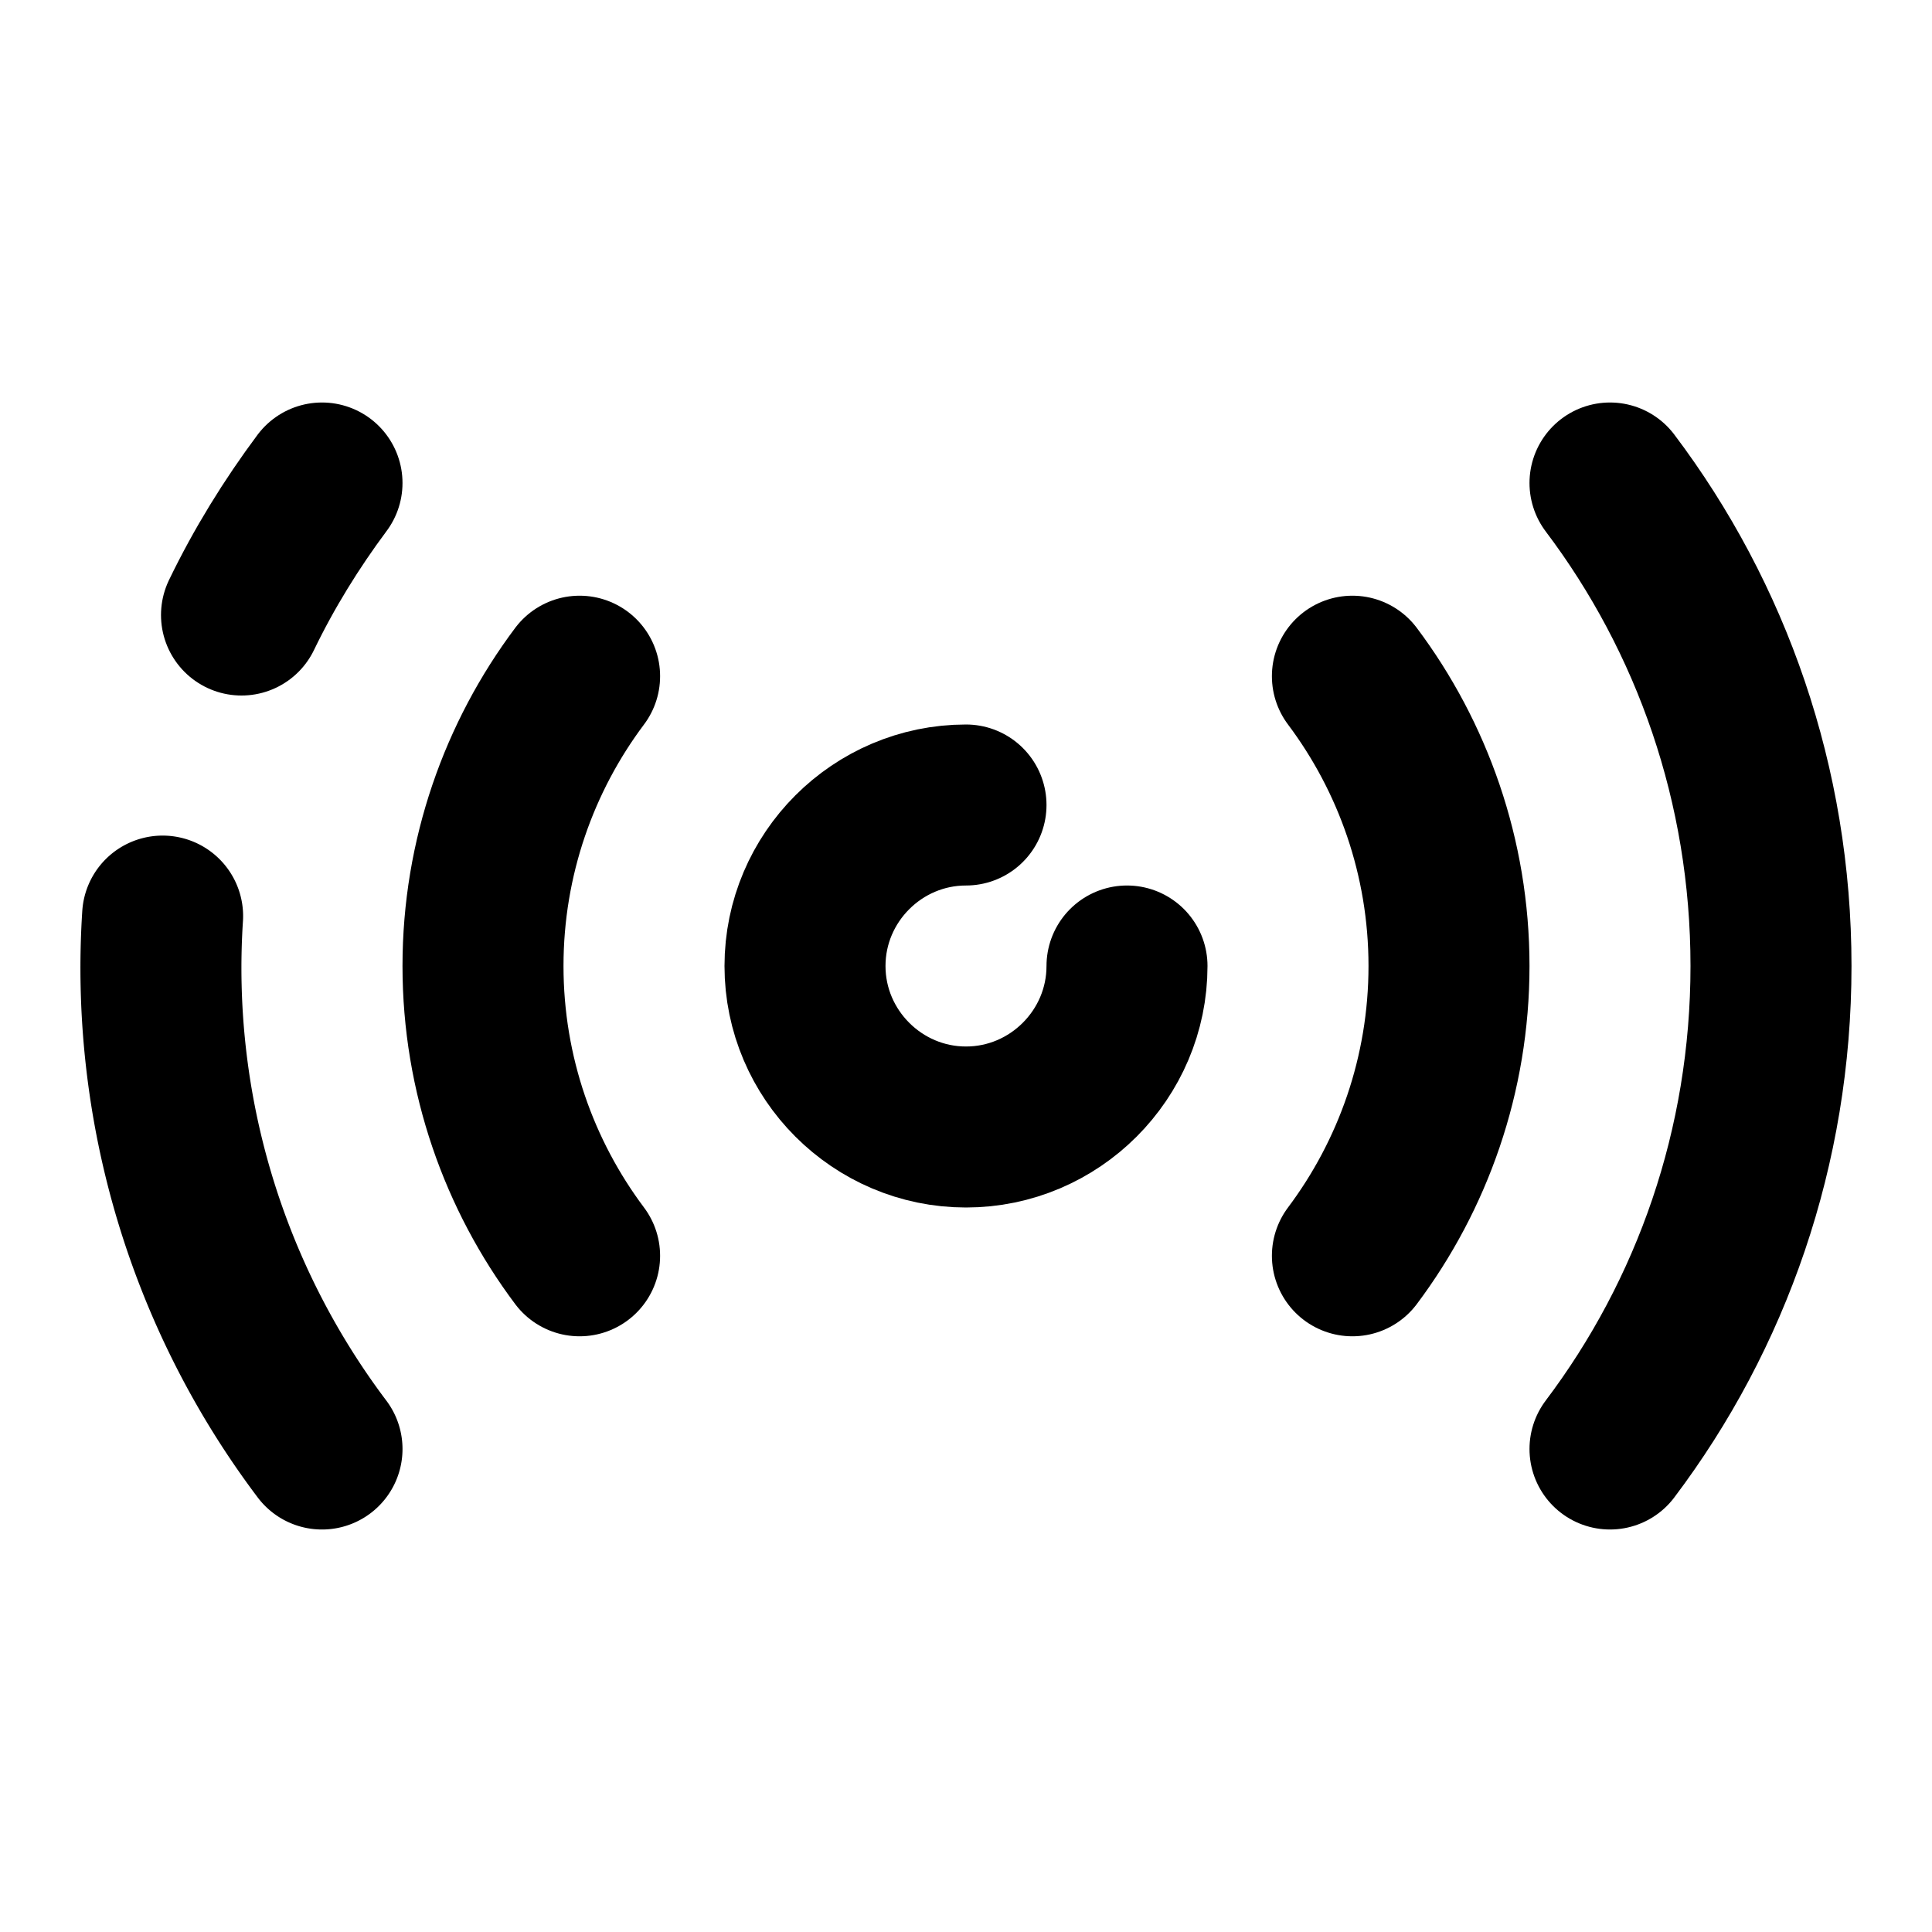 <svg xmlns="http://www.w3.org/2000/svg" width="24" height="24" viewBox="0 0 24 24" fill="none" stroke="currentColor" stroke-width="2" stroke-linecap="round" stroke-linejoin="round" class="feather feather-radar-1"><path d="M12 10c-1.1 0-2 .9-2 2s.9 2 2 2 2-.9 2-2"></path><path d="M20 18c1.26-1.67 2-3.75 2-6s-.74-4.33-2-6"></path><path d="M4 18a9.926 9.926 0 0 1-1.98-6.62"></path><path d="M4 6c-.38.51-.72 1.06-1 1.64"></path><path d="M16.8 15.6c.75-1 1.2-2.25 1.2-3.6s-.45-2.6-1.2-3.6"></path><path d="M7.2 8.4C6.45 9.4 6 10.65 6 12s.45 2.6 1.2 3.6"></path></svg>